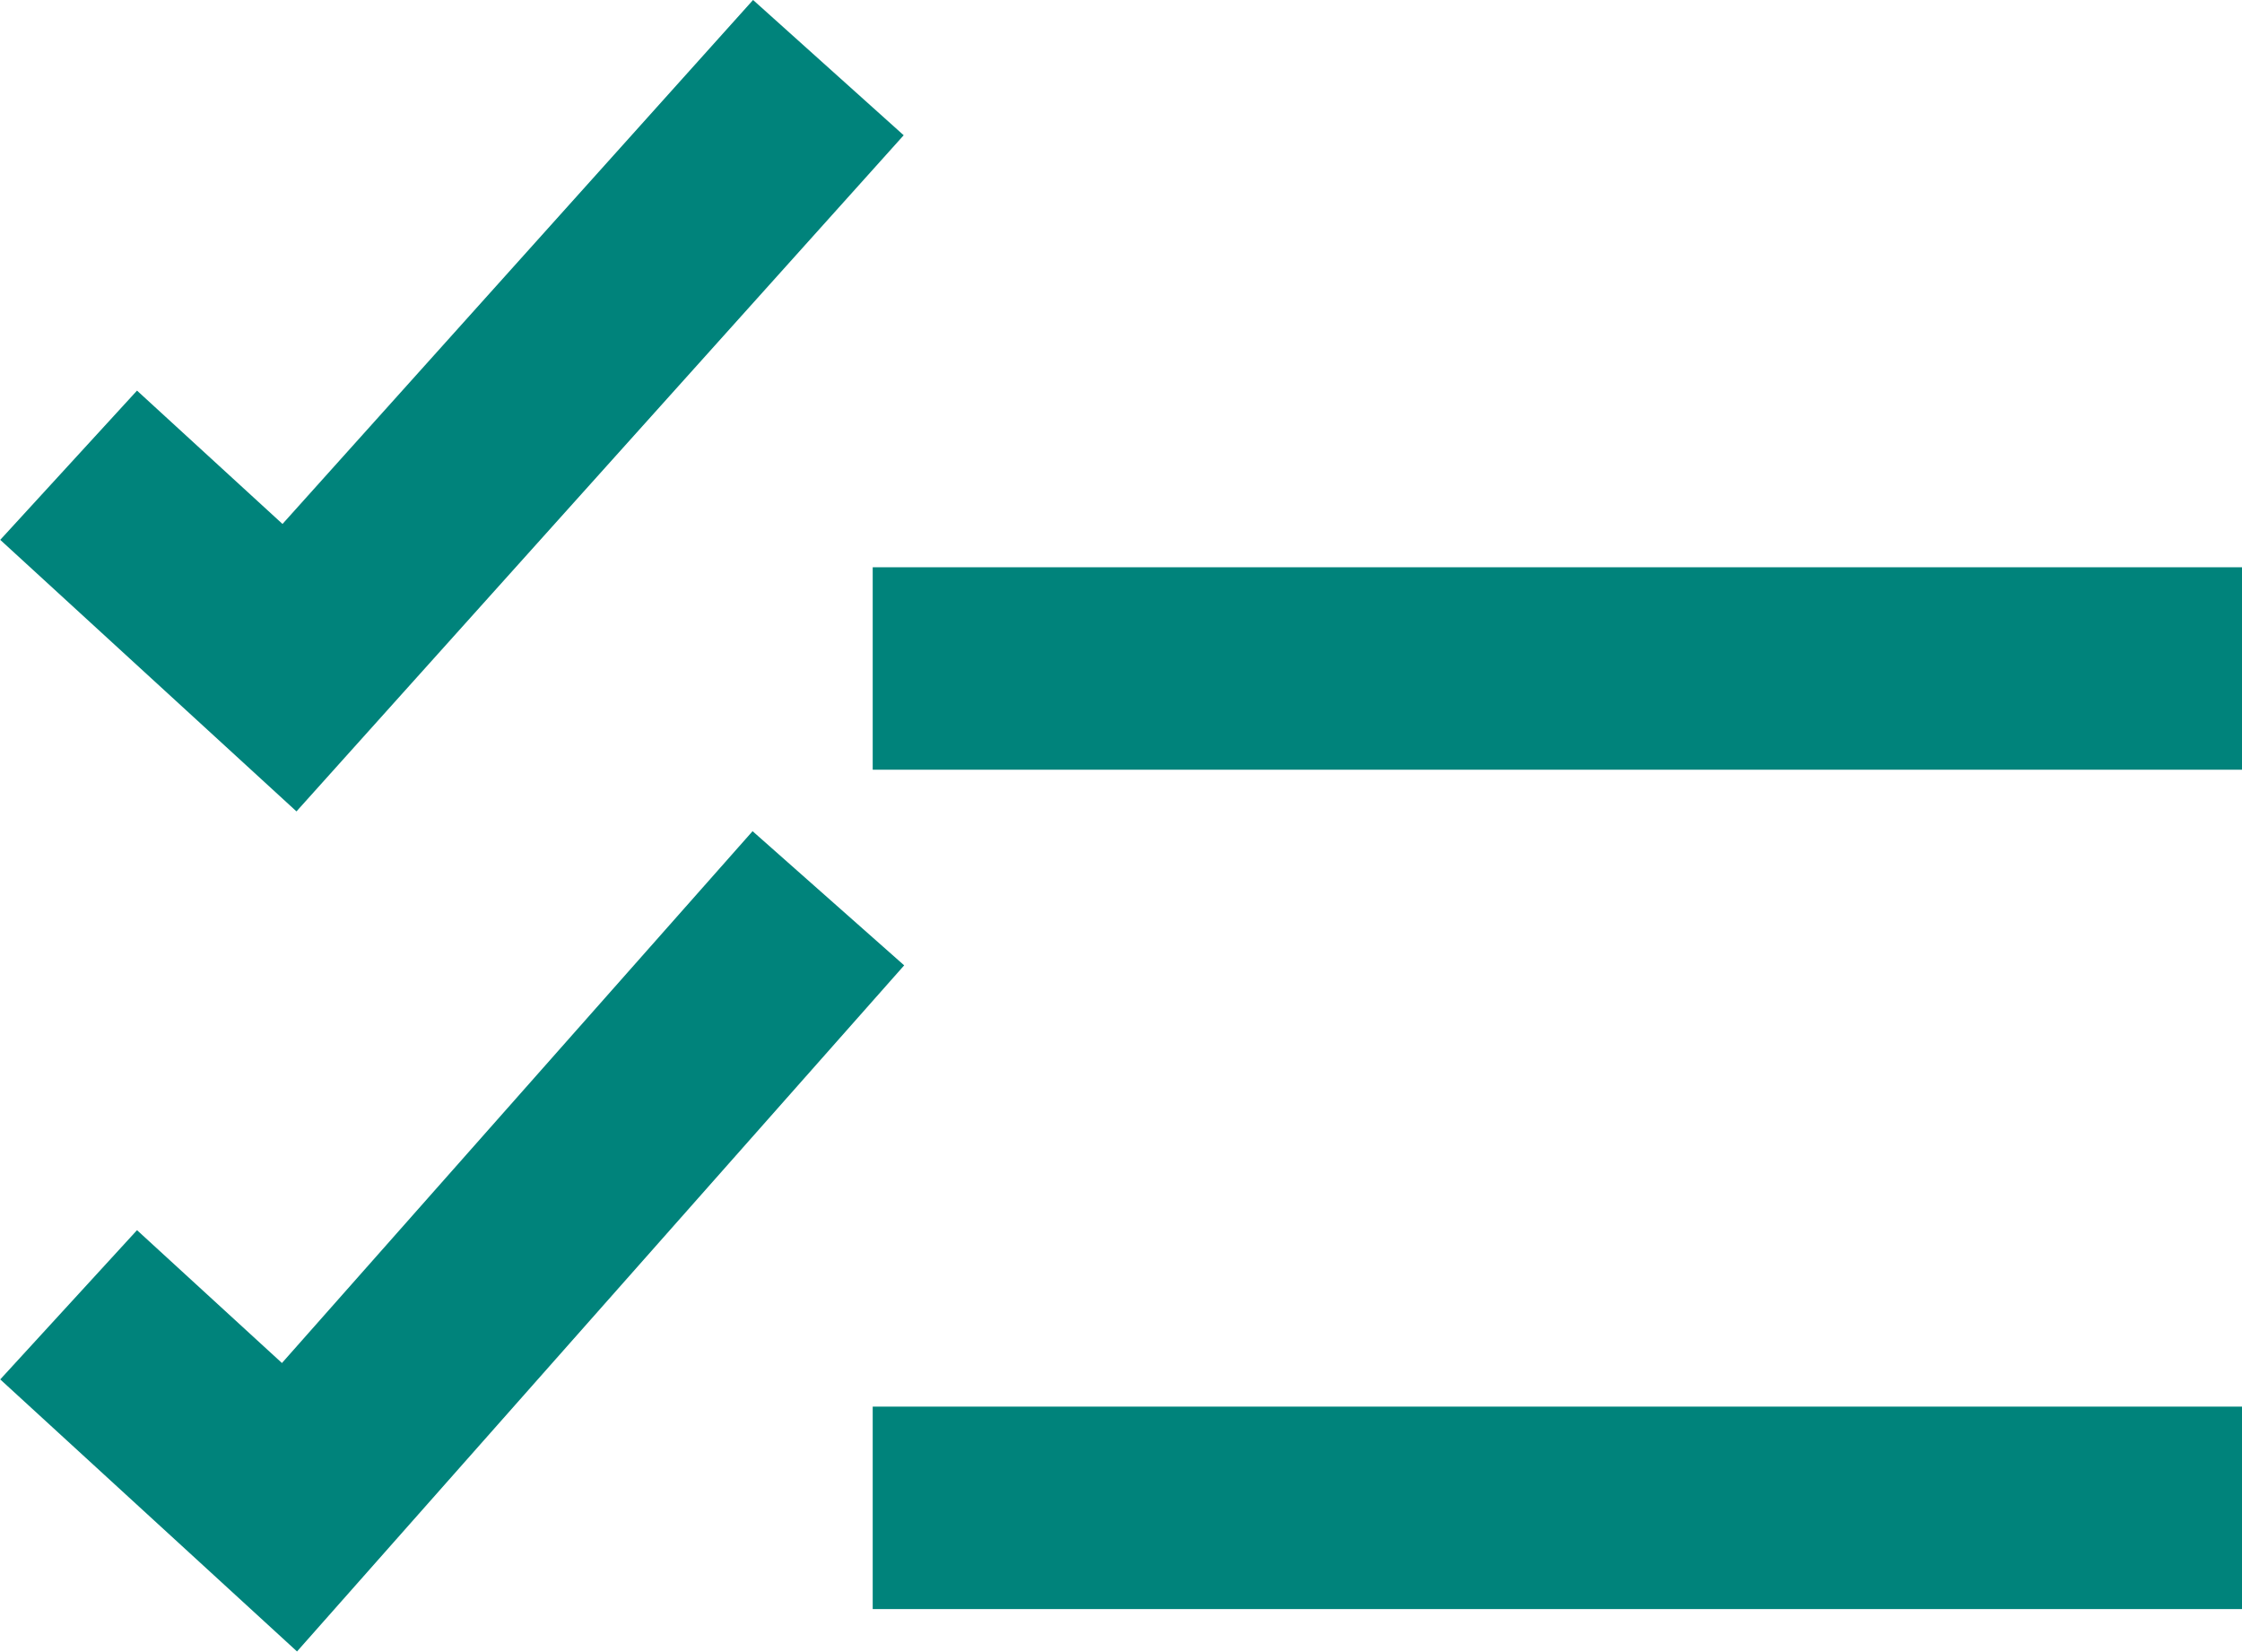 <svg xmlns="http://www.w3.org/2000/svg" viewBox="0 0 11.075 8.161">
  <g id="Group_3865" data-name="Group 3865" transform="translate(-238.661 -567.666)">
    <g id="Group_3864" data-name="Group 3864" transform="translate(239 568)">
      <path id="Path_3163" data-name="Path 3163" d="M12.9,19.764l1.091,1L16.653,17.8" transform="translate(-12.9 -17.8)" fill="none" stroke="#00837b" stroke-miterlimit="10" stroke-width="1"/>
      <line id="Line_547" data-name="Line 547" x2="6.765" transform="translate(3.972 2.968)" fill="none" stroke="#00837b" stroke-miterlimit="10" stroke-width="1"/>
      <path id="Path_3164" data-name="Path 3164" d="M12.9,29.208l1.091,1L16.653,27.2" transform="translate(-12.9 -23.097)" fill="none" stroke="#00837b" stroke-miterlimit="10" stroke-width="1"/>
      <line id="Line_548" data-name="Line 548" x2="6.765" transform="translate(3.972 7.114)" fill="none" stroke="#00837b" stroke-miterlimit="10" stroke-width="1"/>
    </g>
  </g>
</svg>
